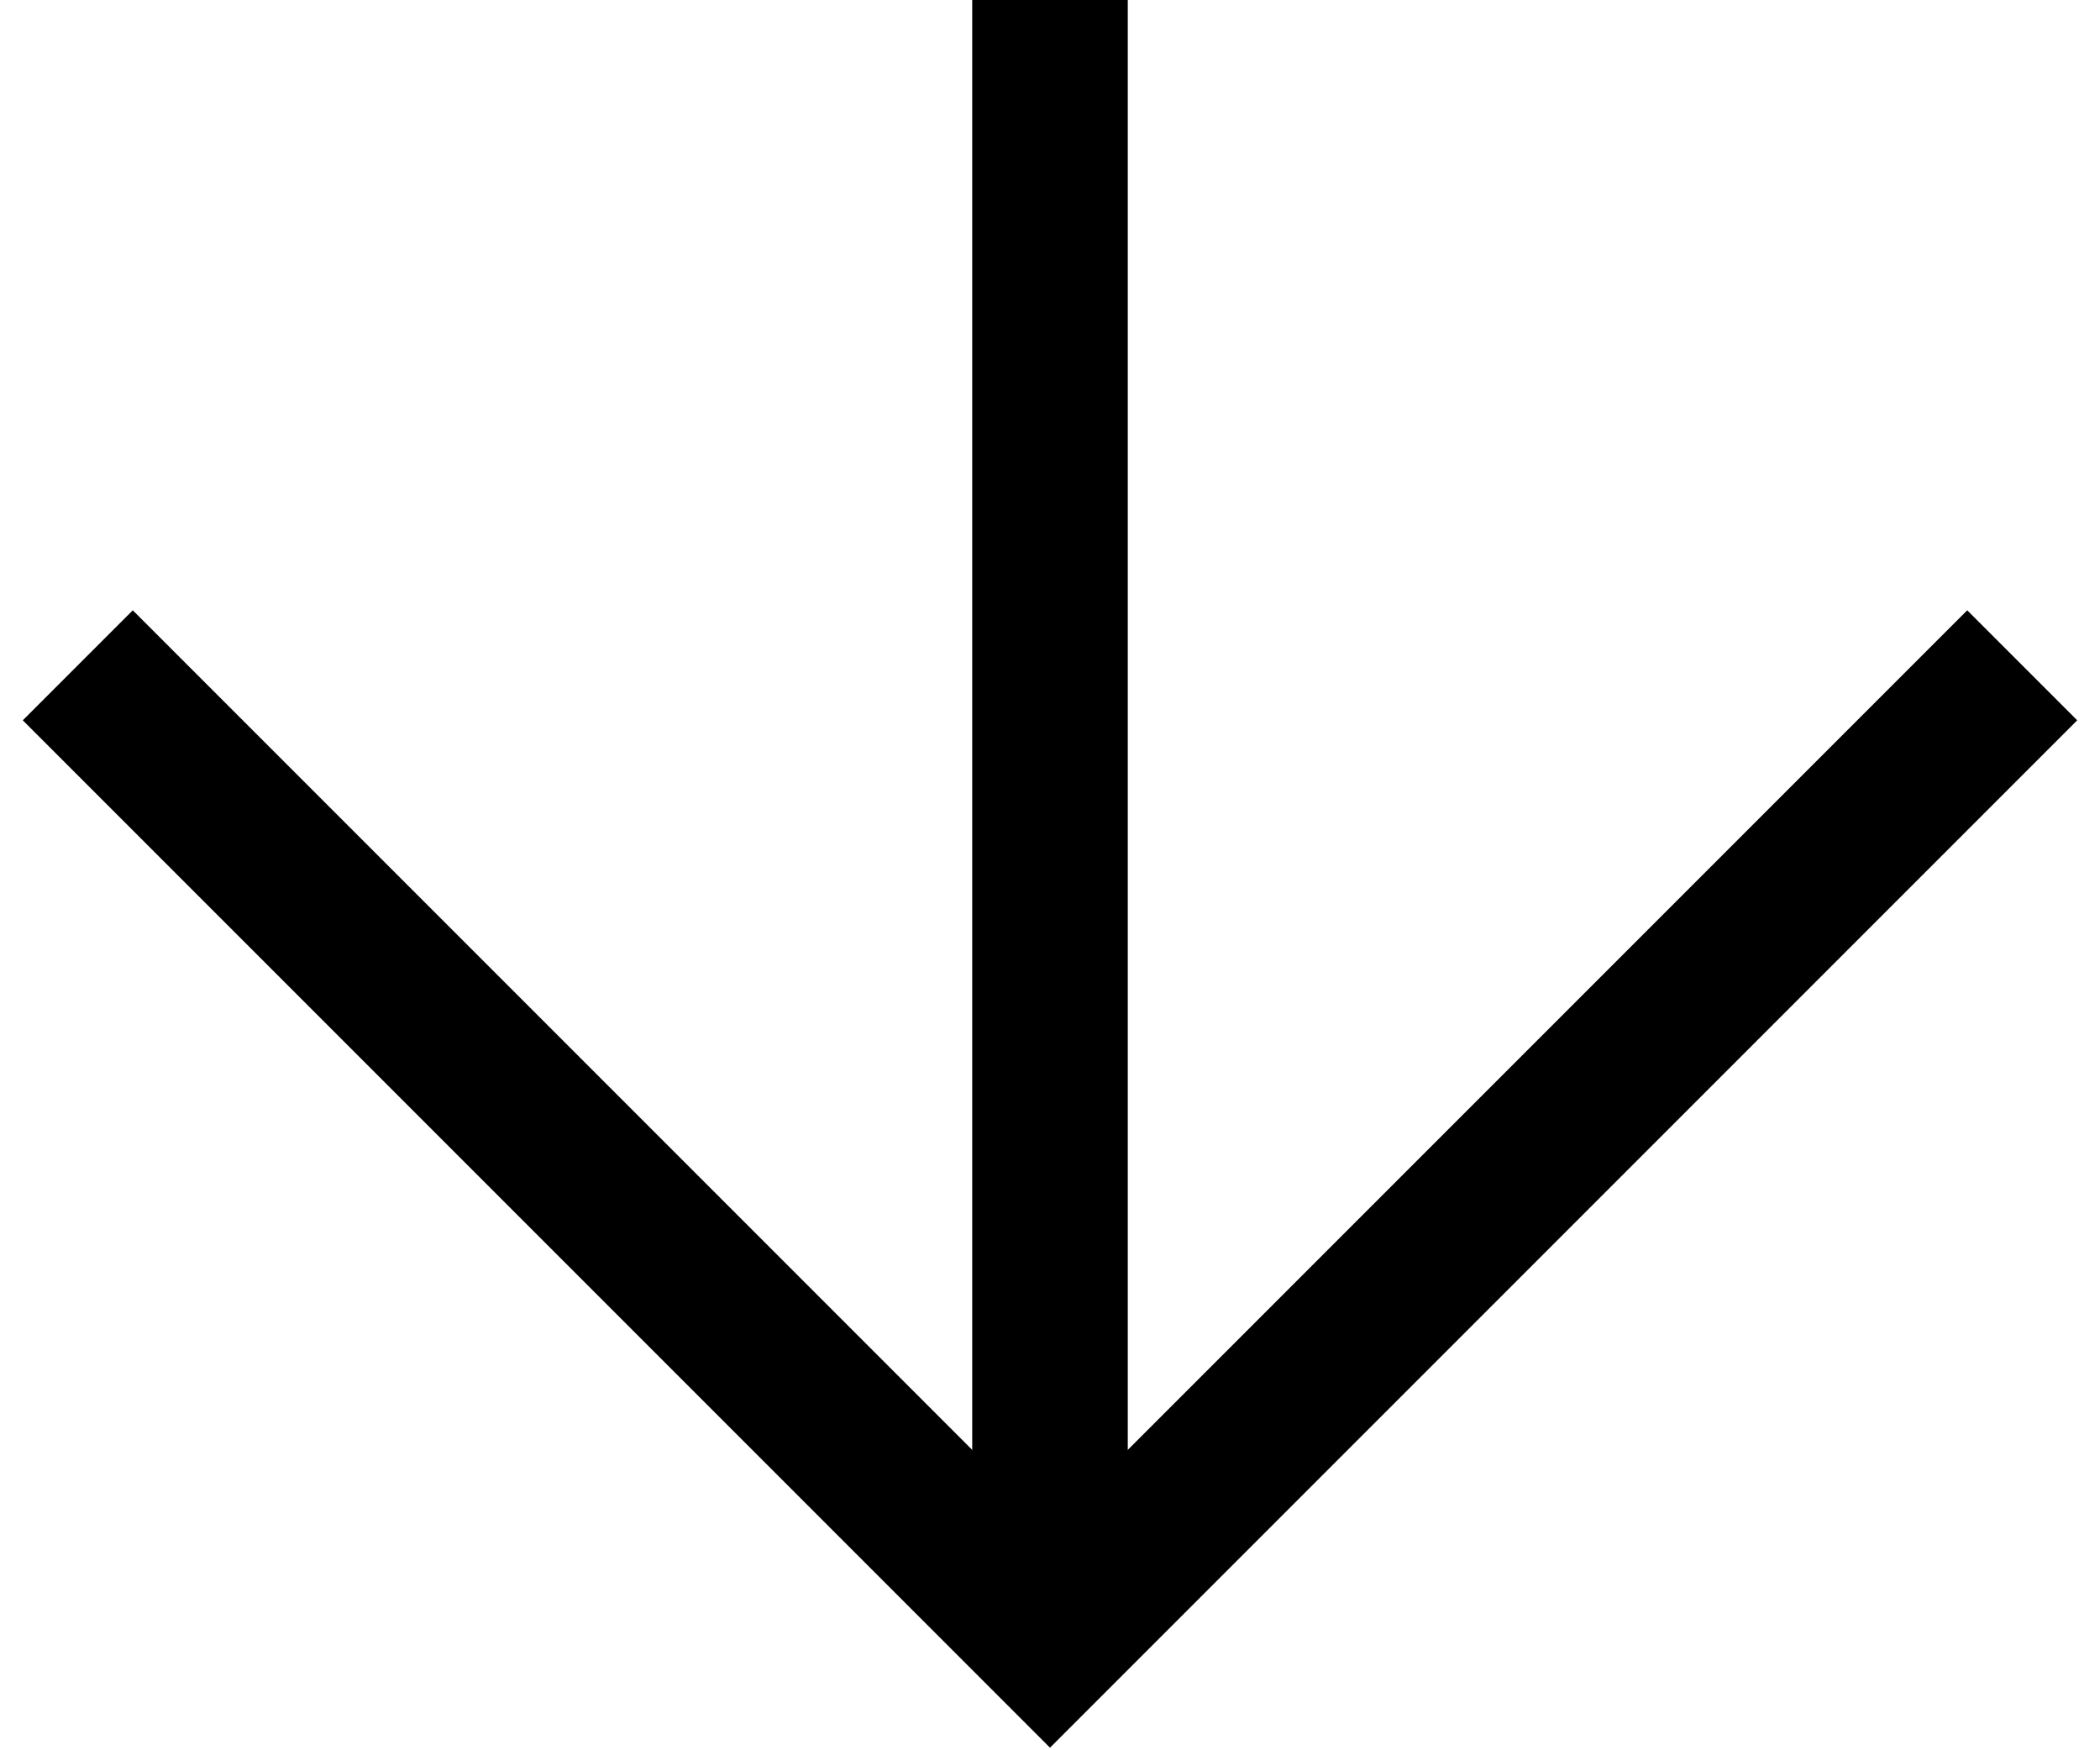 <svg width="54" height="45" viewBox="0 0 54 45" fill="none" xmlns="http://www.w3.org/2000/svg">
<path d="M2 17.105L27 42.105L52 17.105" stroke="black" stroke-width="4"/>
<path d="M27 -50V42.105" stroke="black" stroke-width="4"/>
</svg>
